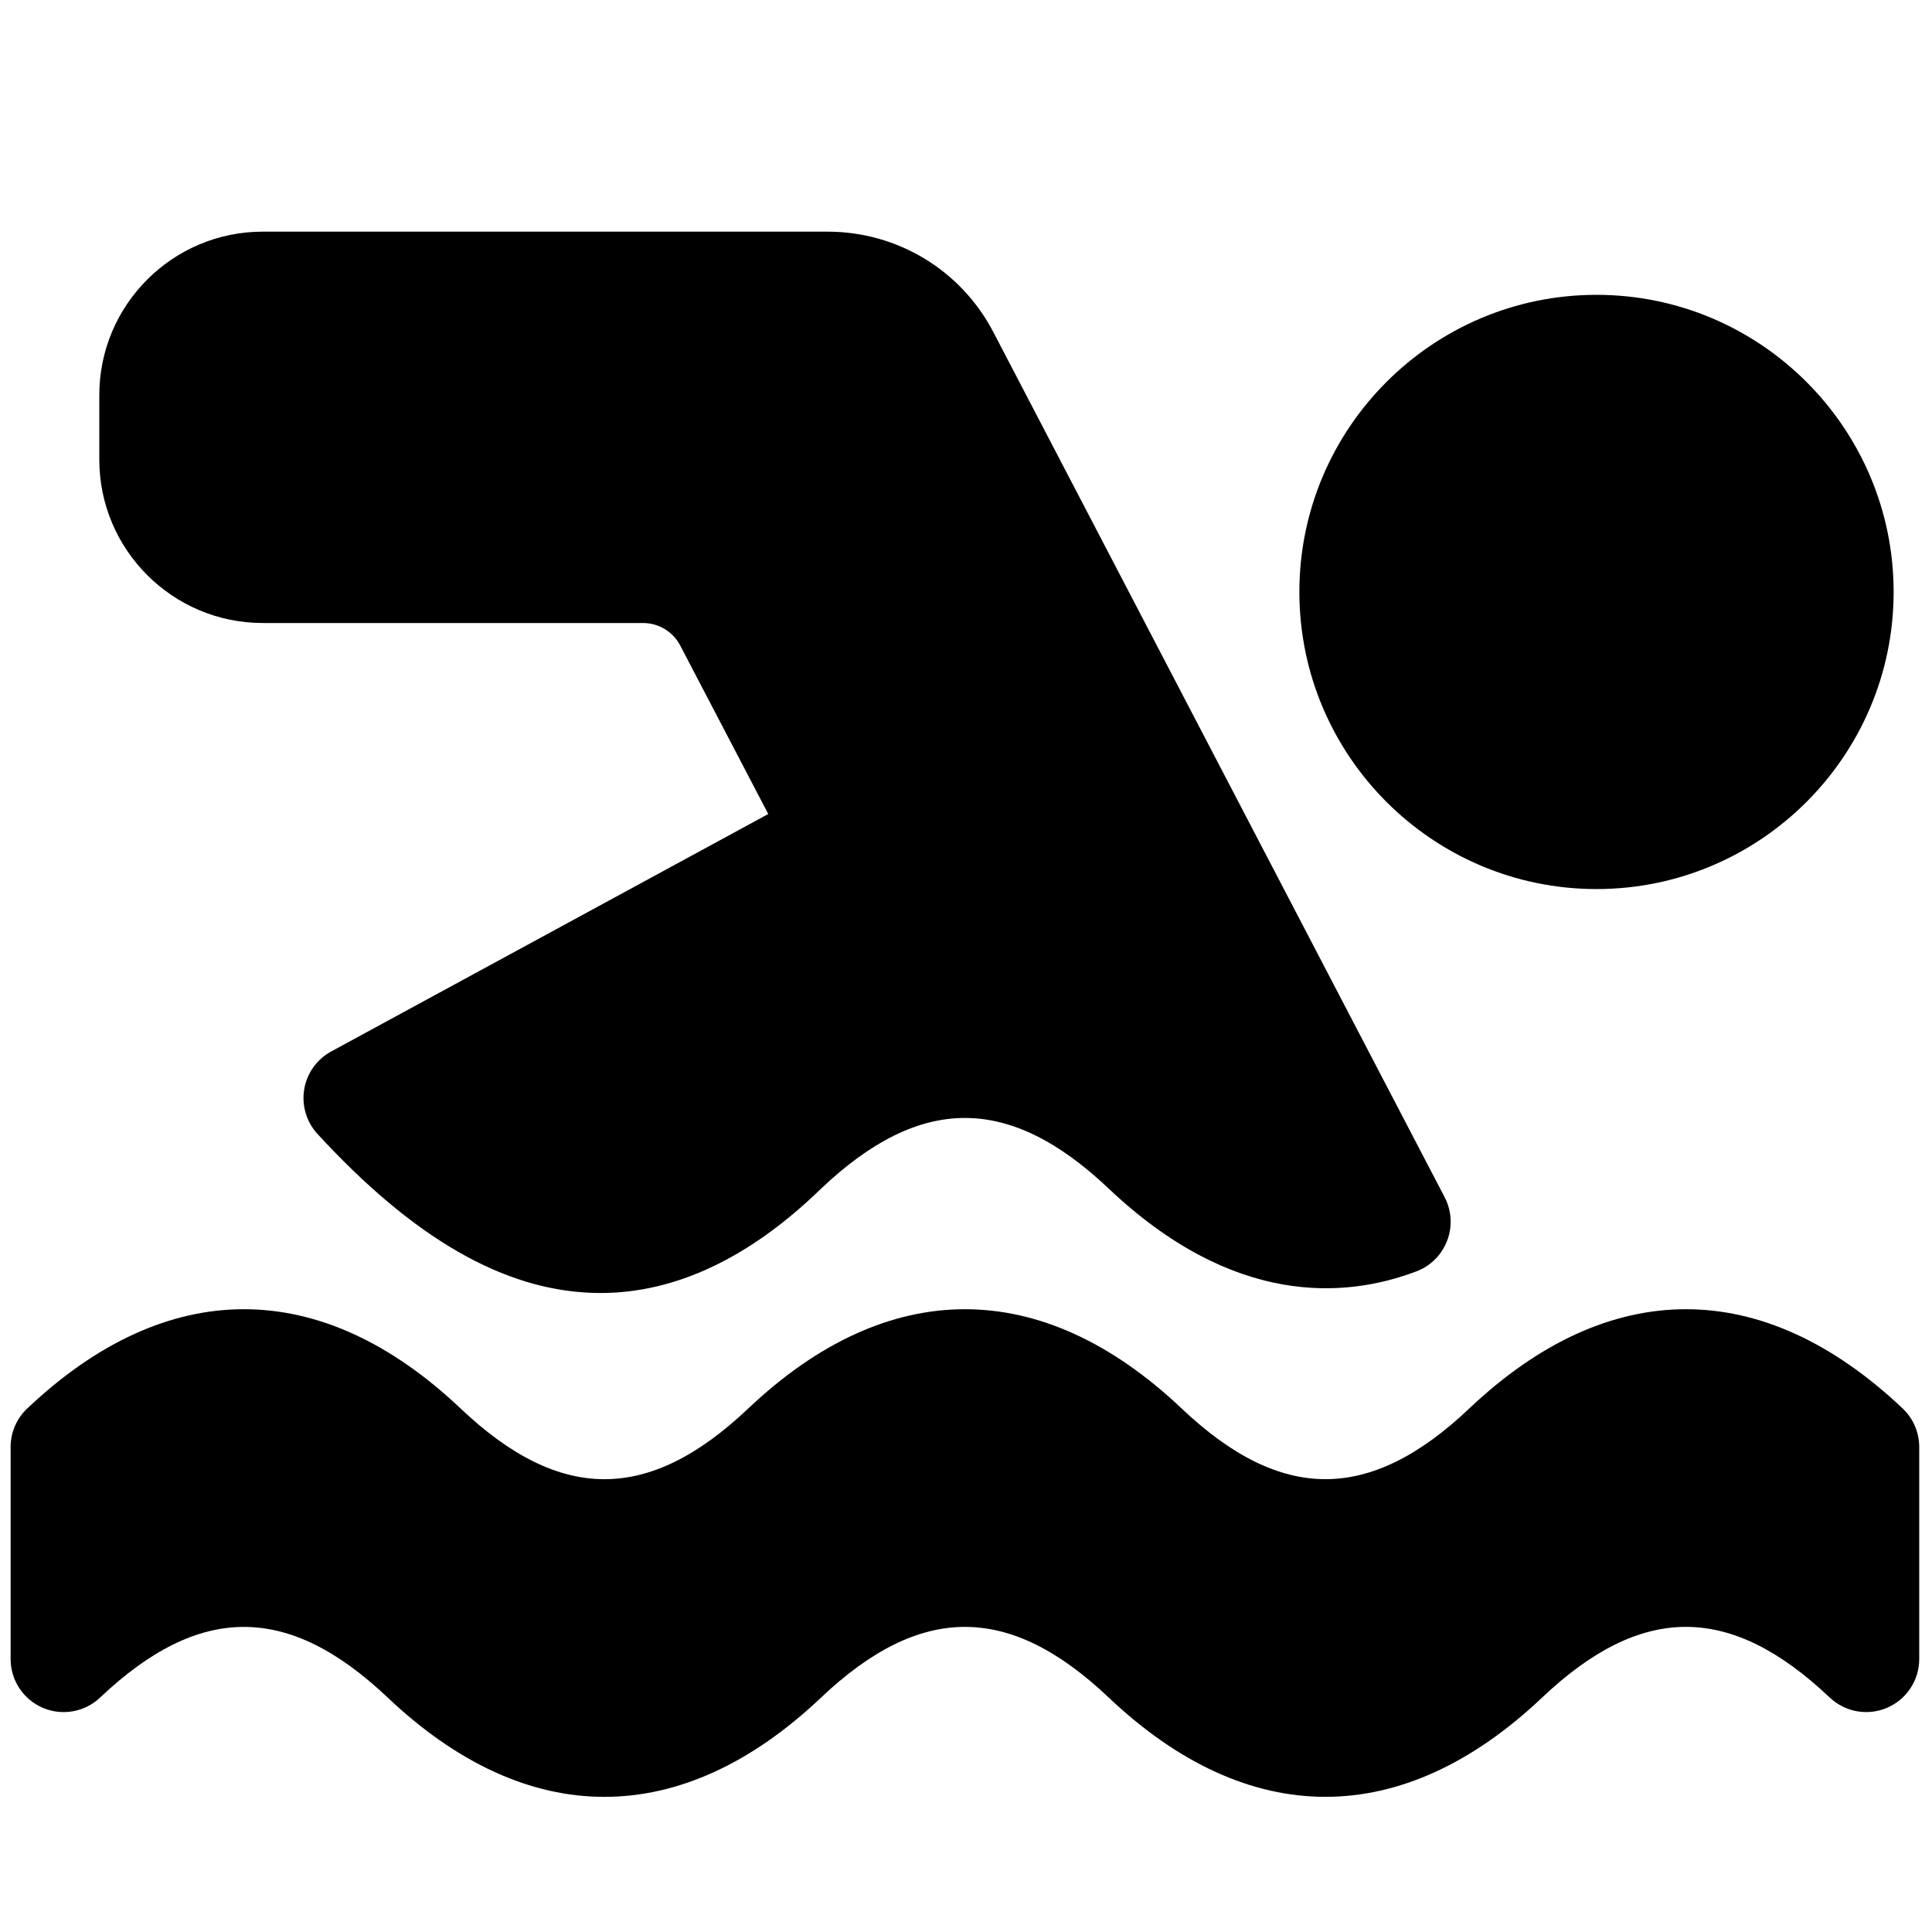 <svg xmlns="http://www.w3.org/2000/svg" xmlns:xlink="http://www.w3.org/1999/xlink" version="1.1" width="256" height="256" viewBox="0 0 256 256" xml:space="preserve">
<g style="stroke: none; stroke-width: 0; stroke-dasharray: none; stroke-linecap: butt; stroke-linejoin: miter; stroke-miterlimit: 10; fill: none; fill-rule: nonzero; opacity: 1;" transform="translate(1.407 1.407) scale(2.81 2.81)">
	<path d="M 67.776 56.318 c -0.042 -0.125 -0.094 -0.248 -0.155 -0.365 L 46.349 15.176 c -1.523 -2.932 -4.523 -4.753 -7.828 -4.753 H 11.887 c -4.249 0 -7.705 3.456 -7.705 7.705 v 3.044 c 0 4.249 3.456 7.705 7.705 7.705 h 17.93 c 0.742 0 1.417 0.409 1.761 1.067 l 4.148 7.94 L 15.117 49.081 c -0.677 0.367 -1.146 1.026 -1.273 1.786 c -0.126 0.76 0.105 1.535 0.626 2.103 c 4.531 4.927 8.792 7.379 13.029 7.496 c 0.105 0.003 0.21 0.005 0.315 0.005 c 3.547 0 7.054 -1.662 10.405 -4.924 c 4.689 -4.44 8.872 -4.441 13.561 0 c 5.863 5.554 11.127 5.188 14.513 3.902 C 67.546 58.974 68.2 57.591 67.776 56.318 z" style="stroke: none; stroke-width: 1; stroke-dasharray: none; stroke-linecap: butt; stroke-linejoin: miter; stroke-miterlimit: 10; fill: rgb(0,0,0); fill-rule: nonzero; opacity: 1;" transform=" matrix(1 0 0 1 0 0) " stroke-linecap="round"/>
	<path d="M 74.782 13.402 c -7.726 0 -14.011 6.285 -14.011 14.01 c 0 7.726 6.285 14.011 14.011 14.011 s 14.011 -6.285 14.011 -14.011 C 88.793 19.688 82.508 13.402 74.782 13.402 z" style="stroke: none; stroke-width: 1; stroke-dasharray: none; stroke-linecap: butt; stroke-linejoin: miter; stroke-miterlimit: 10; fill: rgb(0,0,0); fill-rule: nonzero; opacity: 1;" transform=" matrix(1 0 0 1 0 0) " stroke-linecap="round"/>
	<path d="M 89.22 65.917 c -6.592 -6.242 -13.85 -6.243 -20.439 0.001 c -4.689 4.441 -8.871 4.442 -13.561 -0.001 c -6.592 -6.242 -13.849 -6.242 -20.439 0.001 c -4.688 4.443 -8.872 4.443 -13.561 0 c -6.59 -6.244 -13.849 -6.244 -20.438 0 C 0.282 66.39 0 67.046 0 67.732 v 10 c 0 0.999 0.595 1.902 1.512 2.297 c 0.918 0.395 1.982 0.206 2.707 -0.482 c 4.69 -4.44 8.873 -4.441 13.561 0 C 21.076 82.67 24.538 84.23 28 84.23 c 3.462 0 6.925 -1.562 10.219 -4.684 c 4.69 -4.44 8.874 -4.441 13.561 0 c 6.59 6.244 13.848 6.243 20.439 0.001 c 4.689 -4.443 8.871 -4.443 13.561 0 c 0.728 0.687 1.79 0.876 2.708 0.481 C 89.405 79.634 90 78.731 90 77.732 v -10 C 90 67.046 89.718 66.39 89.22 65.917 z" style="stroke: none; stroke-width: 1; stroke-dasharray: none; stroke-linecap: butt; stroke-linejoin: miter; stroke-miterlimit: 10; fill: rgb(0,0,0); fill-rule: nonzero; opacity: 1;" transform=" matrix(1 0 0 1 0 0) " stroke-linecap="round"/>
</g>
</svg>